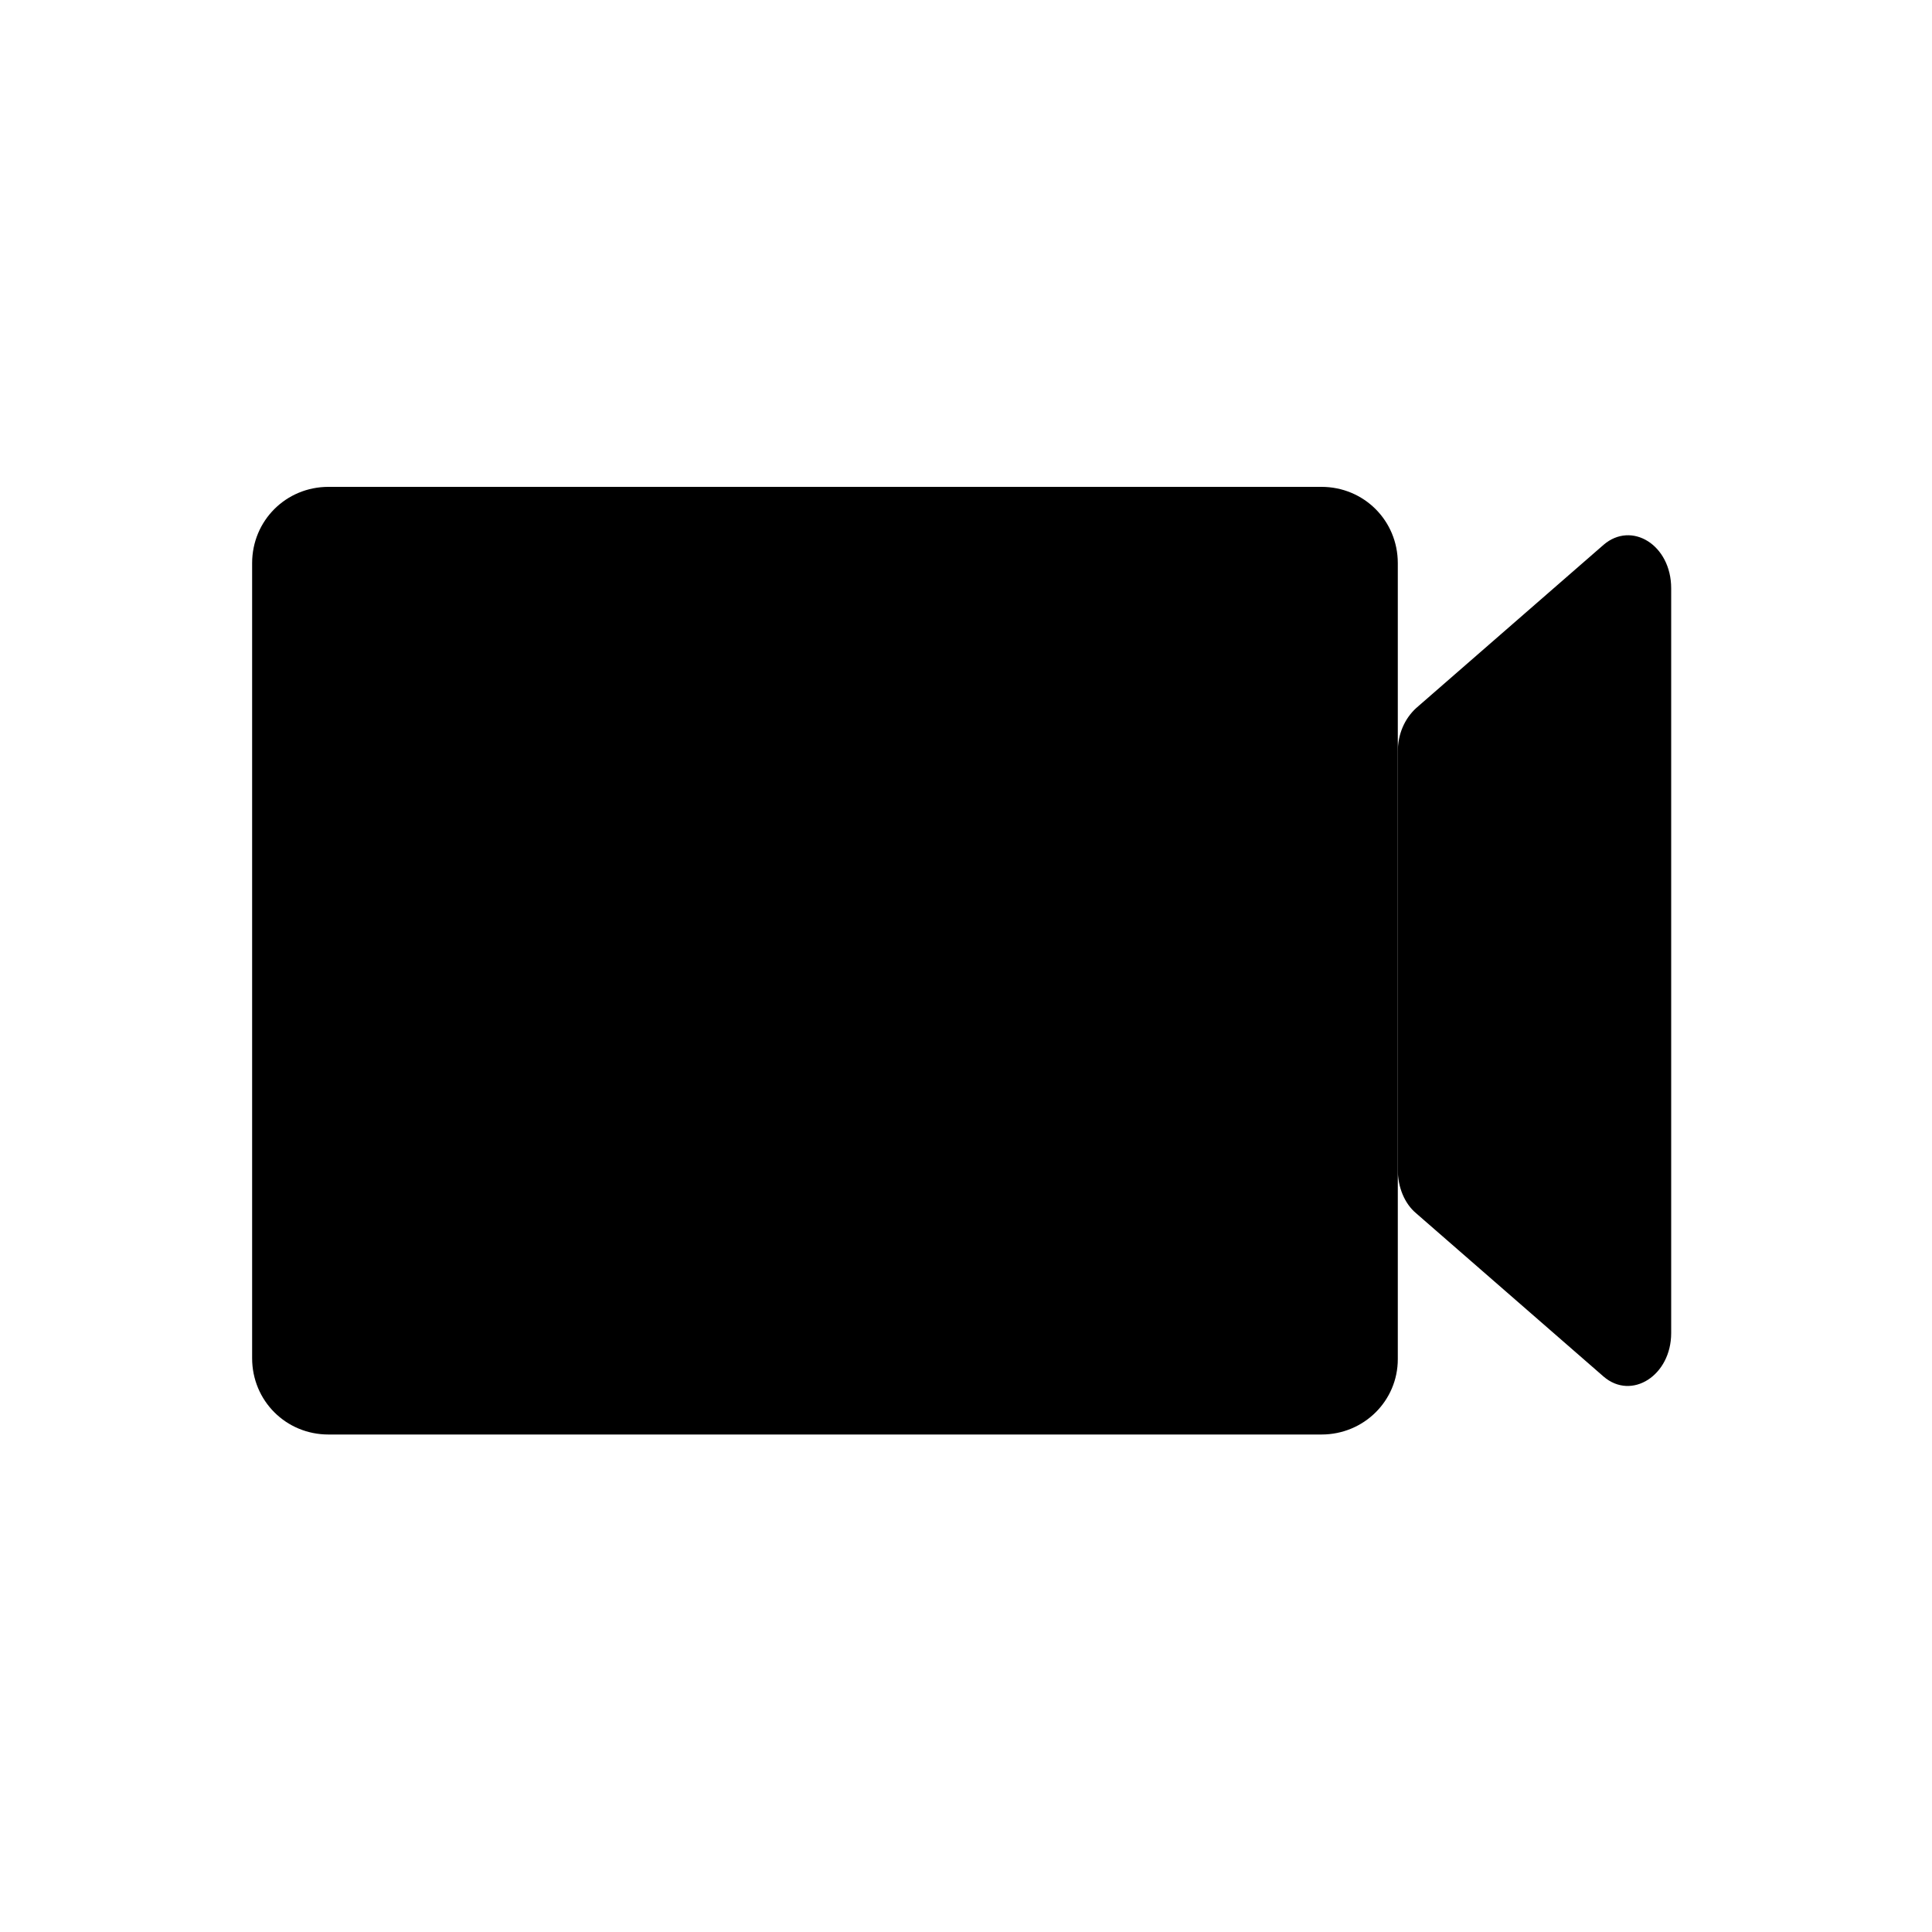 <?xml version="1.0" encoding="utf-8"?>
<!-- Generator: Adobe Illustrator 22.1.0, SVG Export Plug-In . SVG Version: 6.00 Build 0)  -->
<svg version="1.1" id="Layer_1" xmlns="http://www.w3.org/2000/svg" xmlns:xlink="http://www.w3.org/1999/xlink" x="0px" y="0px"
	 viewBox="0 0 200 200" style="enable-background:new 0 0 200 200;" xml:space="preserve">
<path d="M136.8,148.5H34c-4.4,0-7.9-3.5-7.9-7.9V58.3c0-4.4,3.5-7.9,7.9-7.9h102.8c4.4,0,7.9,3.5,7.9,7.9v82.4
	C144.7,145,141.2,148.5,136.8,148.5z"/>
<path d="M166,142.5l-19.4-16.9c-1.2-1-1.9-2.7-1.9-4.5V77.8c0-1.8,0.7-3.4,1.9-4.5L166,56.4c2.9-2.5,7,0,7,4.5V138
	C173,142.4,168.9,145,166,142.5z"/>
</svg>
